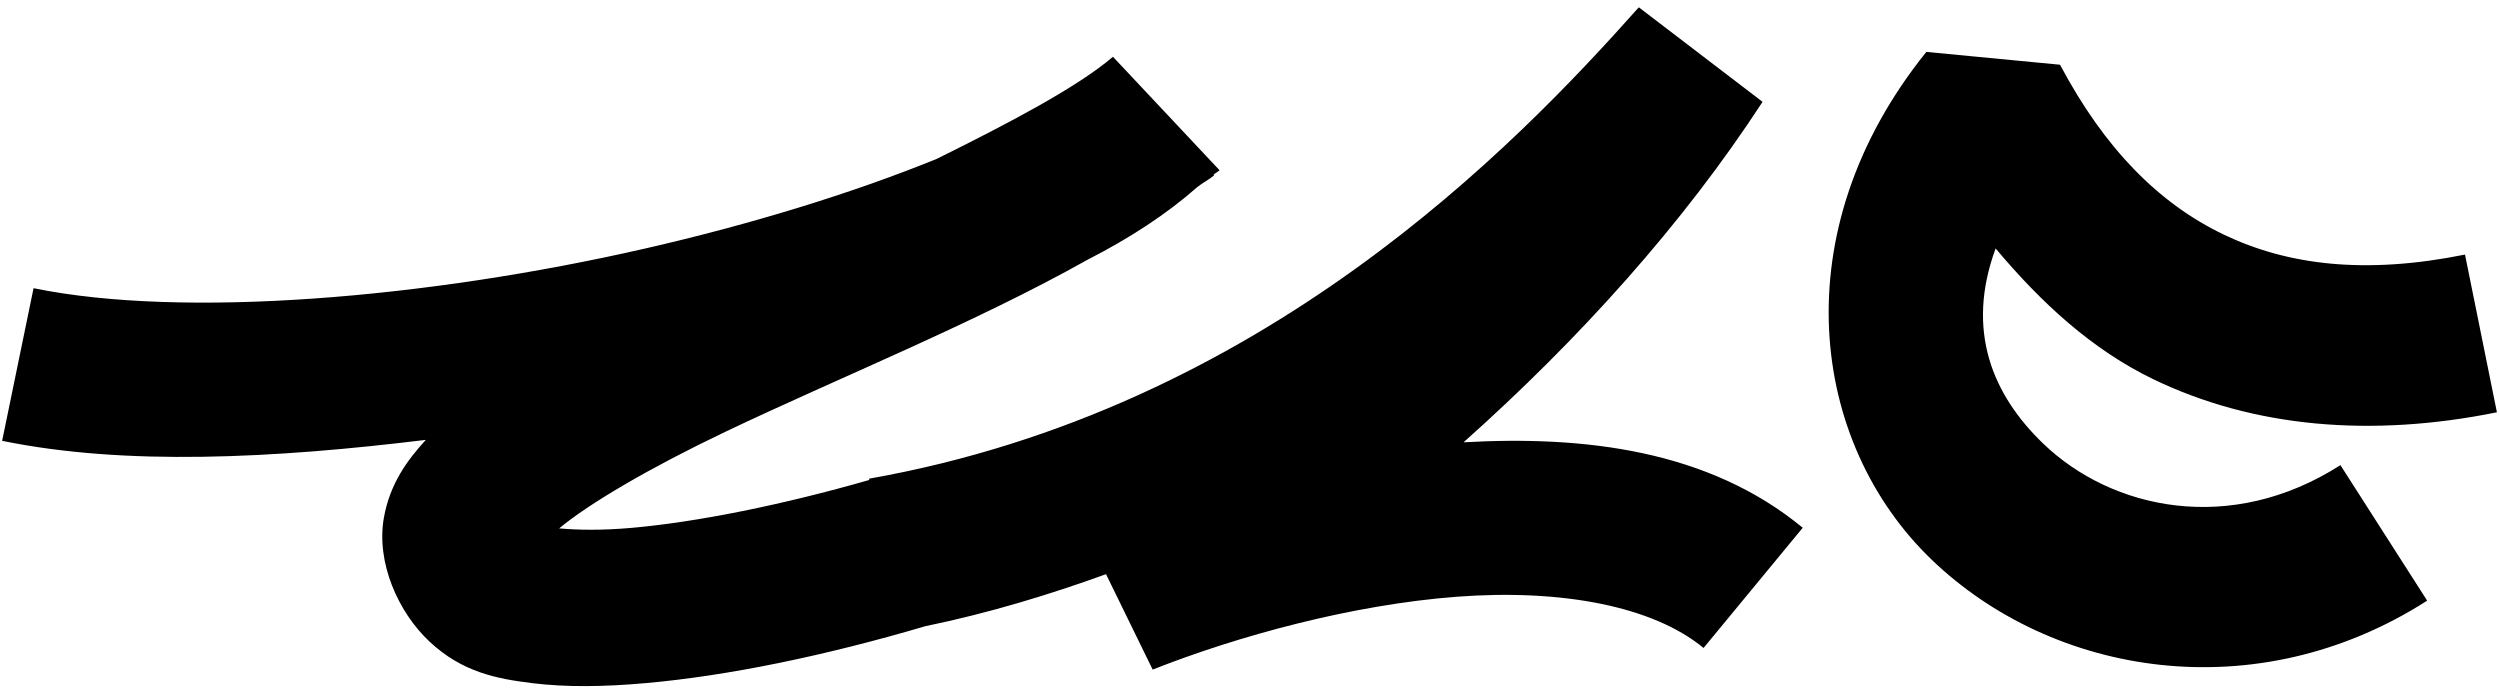 <?xml version="1.0" encoding="UTF-8"?>
<svg width="76" height="21" version="1.1" viewBox="0 0 76 21" xmlns="http://www.w3.org/2000/svg">
 <path d="m49.82 0.222c-3.801 4.27-11.47 12.22-23.4 14.33l6e-3 0.039c-2.665 0.765-5.248 1.281-7.223 1.456-0.926 0.082-1.648 0.065-2.205 0.016 0.919-0.762 2.745-1.835 5.045-2.933 3.442-1.642 7.567-3.296 11.02-5.235 1.286-0.657 2.408-1.39 3.338-2.211 0.155-0.123 0.361-0.229 0.509-0.354l-0.018-0.018c0.051-0.051 0.132-0.085 0.182-0.137l-3.24-3.449c-1.081 0.922-3.124 1.998-5.356 3.103-2.502 1.02-5.597 1.979-8.878 2.729-6.626 1.516-14.05 2.133-18.58 1.203l-0.955 4.64c3.736 0.767 8.259 0.536 12.88-0.029-0.577 0.63-1.092 1.345-1.274 2.361-0.244 1.366 0.436 2.884 1.391 3.776 0.988 0.923 2.034 1.124 3.095 1.256 1.061 0.132 2.208 0.114 3.469 2e-3 2.509-0.222 5.462-0.834 8.498-1.729 1.943-0.401 3.758-0.954 5.499-1.583l1.418 2.901c2.58-1.02 6.053-1.973 9.244-2.215 3.191-0.241 5.965 0.288 7.503 1.557l3.015-3.654c-2.867-2.365-6.638-2.804-10.31-2.598 3.52-3.14 6.669-6.634 9.089-10.35zm8.741 1.356c-4.405 5.469-3.533 11.88 0.155 15.43s9.875 4.578 15.07 1.252l-2.637-4.12c-3.347 2.143-6.96 1.344-9.038-0.657-1.53-1.473-2.366-3.425-1.444-5.93 1.384 1.649 2.931 3.08 4.809 3.983 3.036 1.46 6.604 1.772 10.43 0.998l-0.97-4.795c-3.024 0.612-5.388 0.328-7.344-0.612-1.957-0.941-3.607-2.595-4.967-5.159z" fill="currentColor"/>
</svg>
